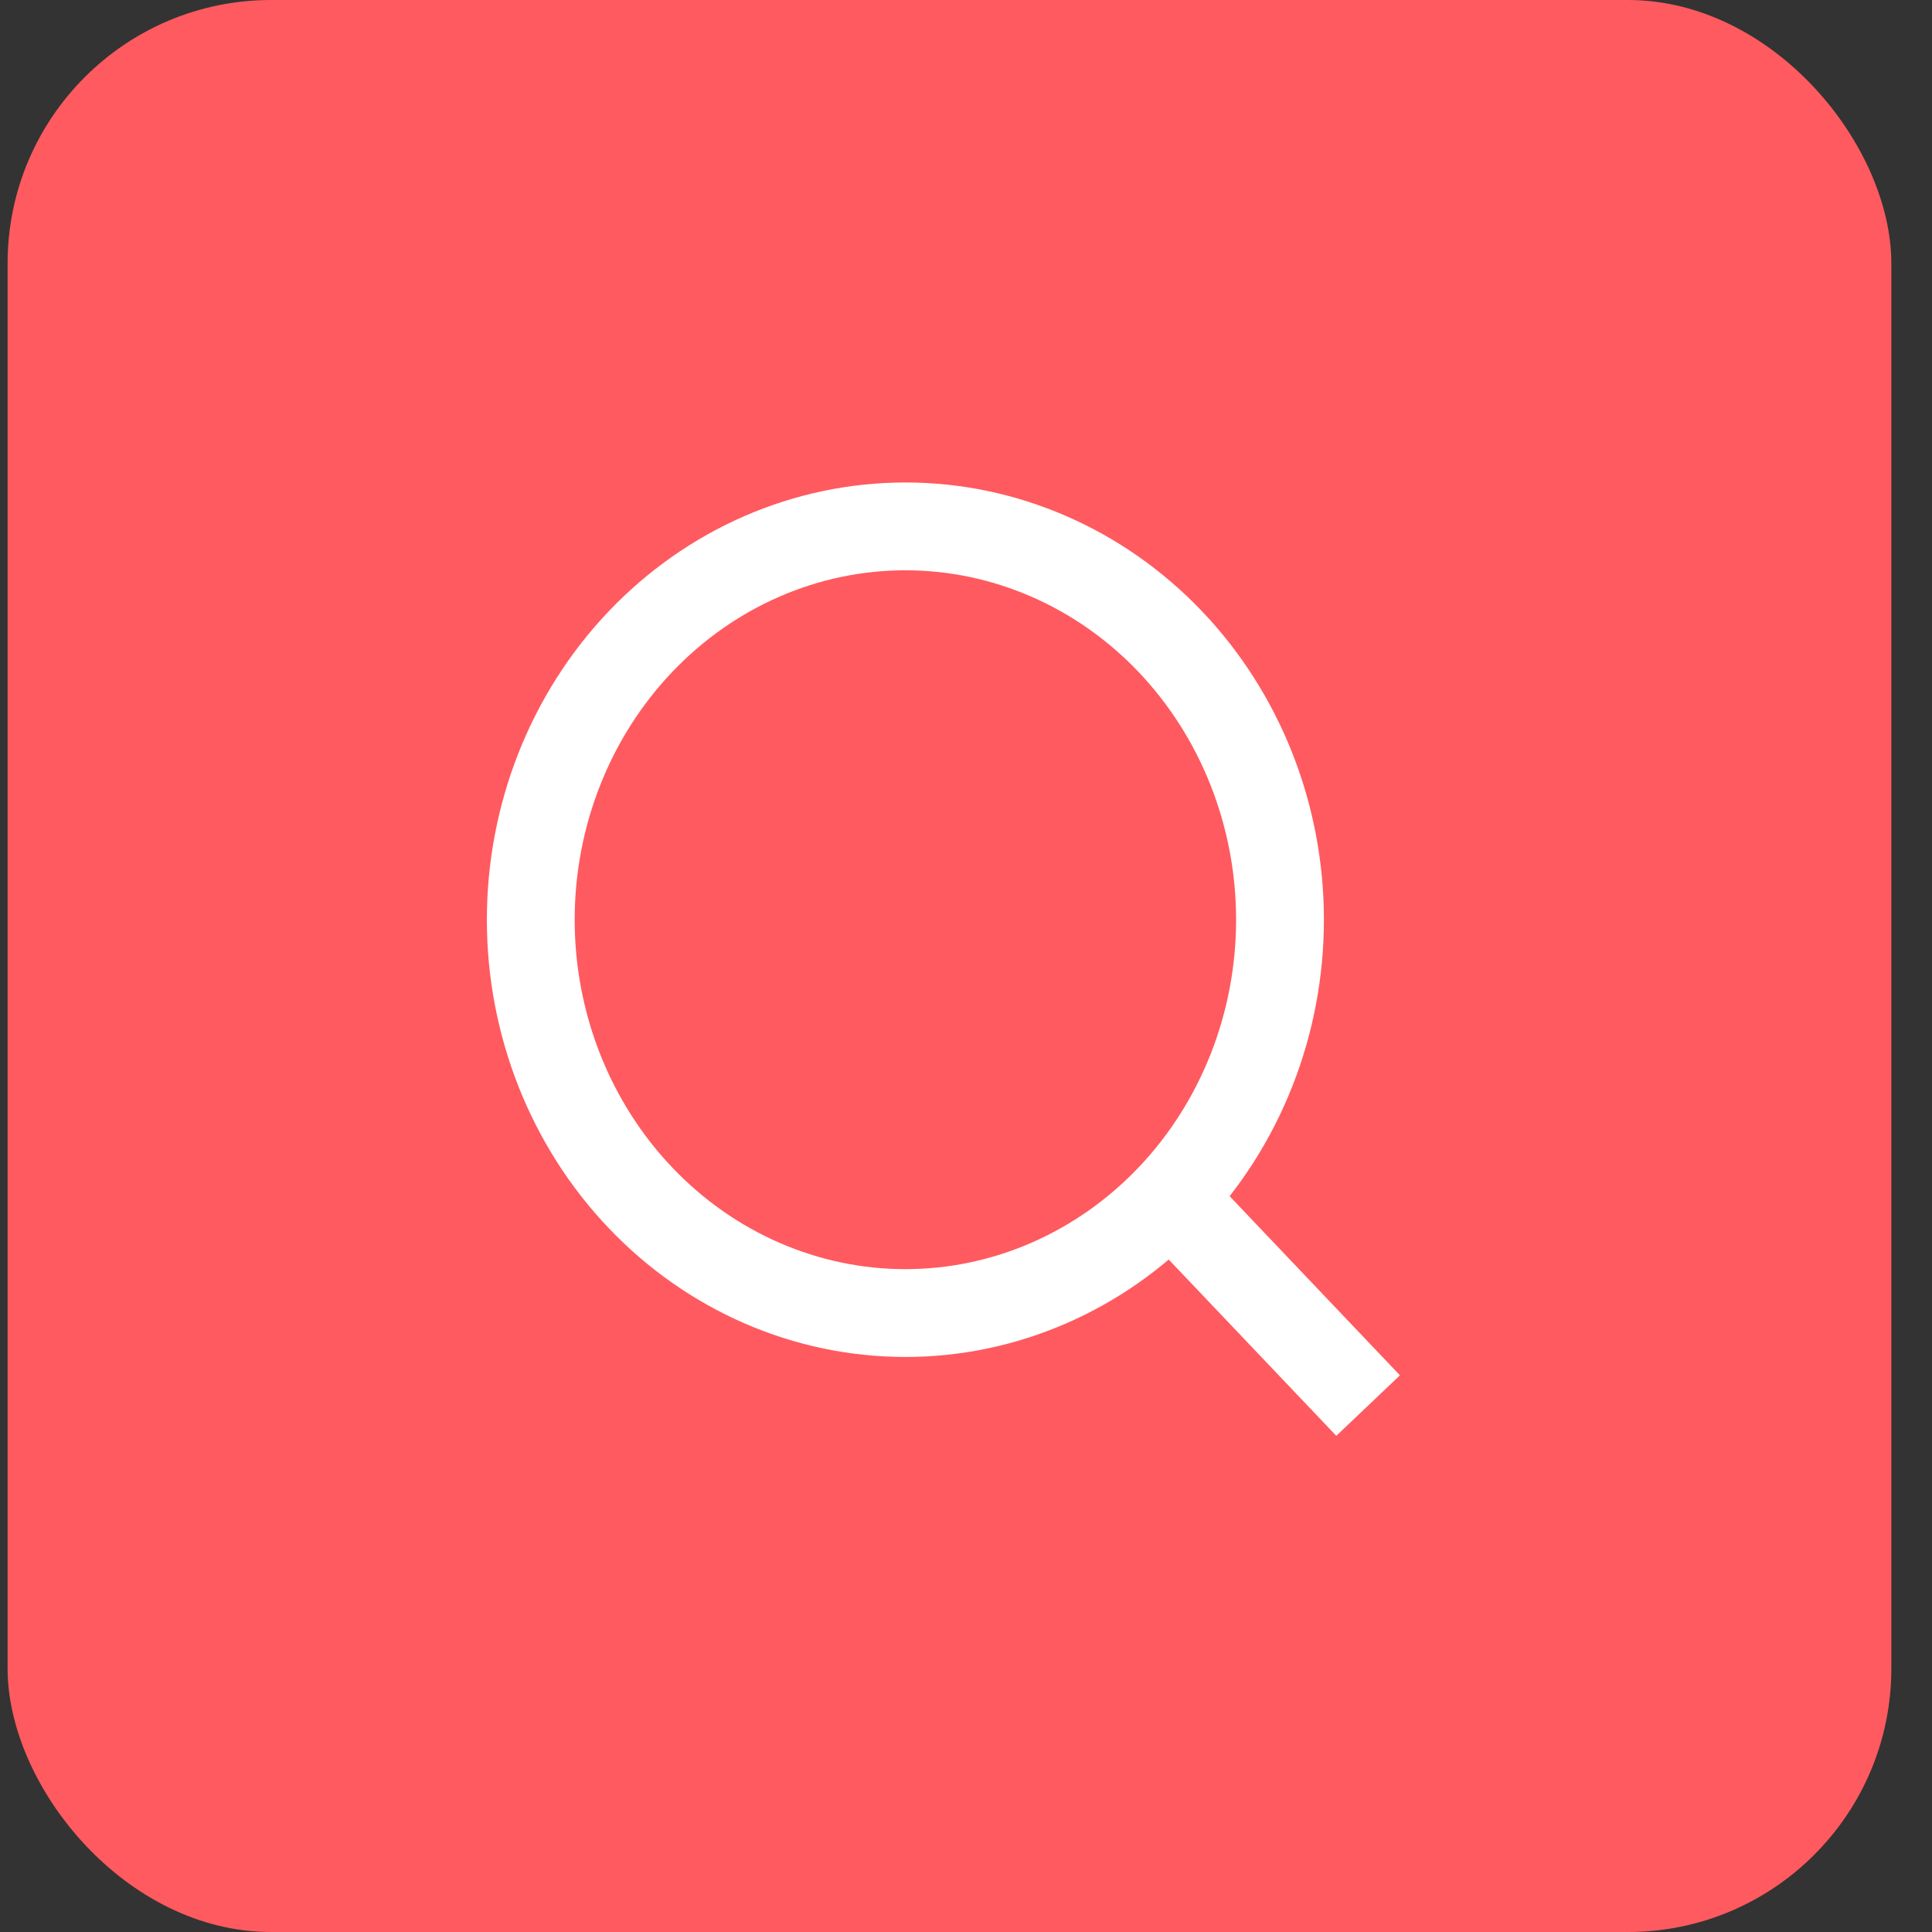 <svg width="44" height="44" viewBox="0 0 44 44" fill="none" xmlns="http://www.w3.org/2000/svg">
<rect x="0" y="0" width="44" height="44" fill="#333333" stroke="none"/>
<rect x="0.173" width="42.901" height="44" rx="6" fill="#FF5A5F"/>
<path d="M31.158 32.011L26.656 27.276L31.158 32.011ZM29.151 20.946C29.151 23.322 28.252 25.6 26.652 27.28C25.052 28.96 22.882 29.904 20.62 29.904C18.357 29.904 16.187 28.96 14.587 27.28C12.987 25.6 12.088 23.322 12.088 20.946C12.088 18.57 12.987 16.292 14.587 14.612C16.187 12.932 18.357 11.988 20.62 11.988C22.882 11.988 25.052 12.932 26.652 14.612C28.252 16.292 29.151 18.57 29.151 20.946V20.946Z" stroke="white" stroke-width="2" stroke-linecap="round"/>
</svg>
